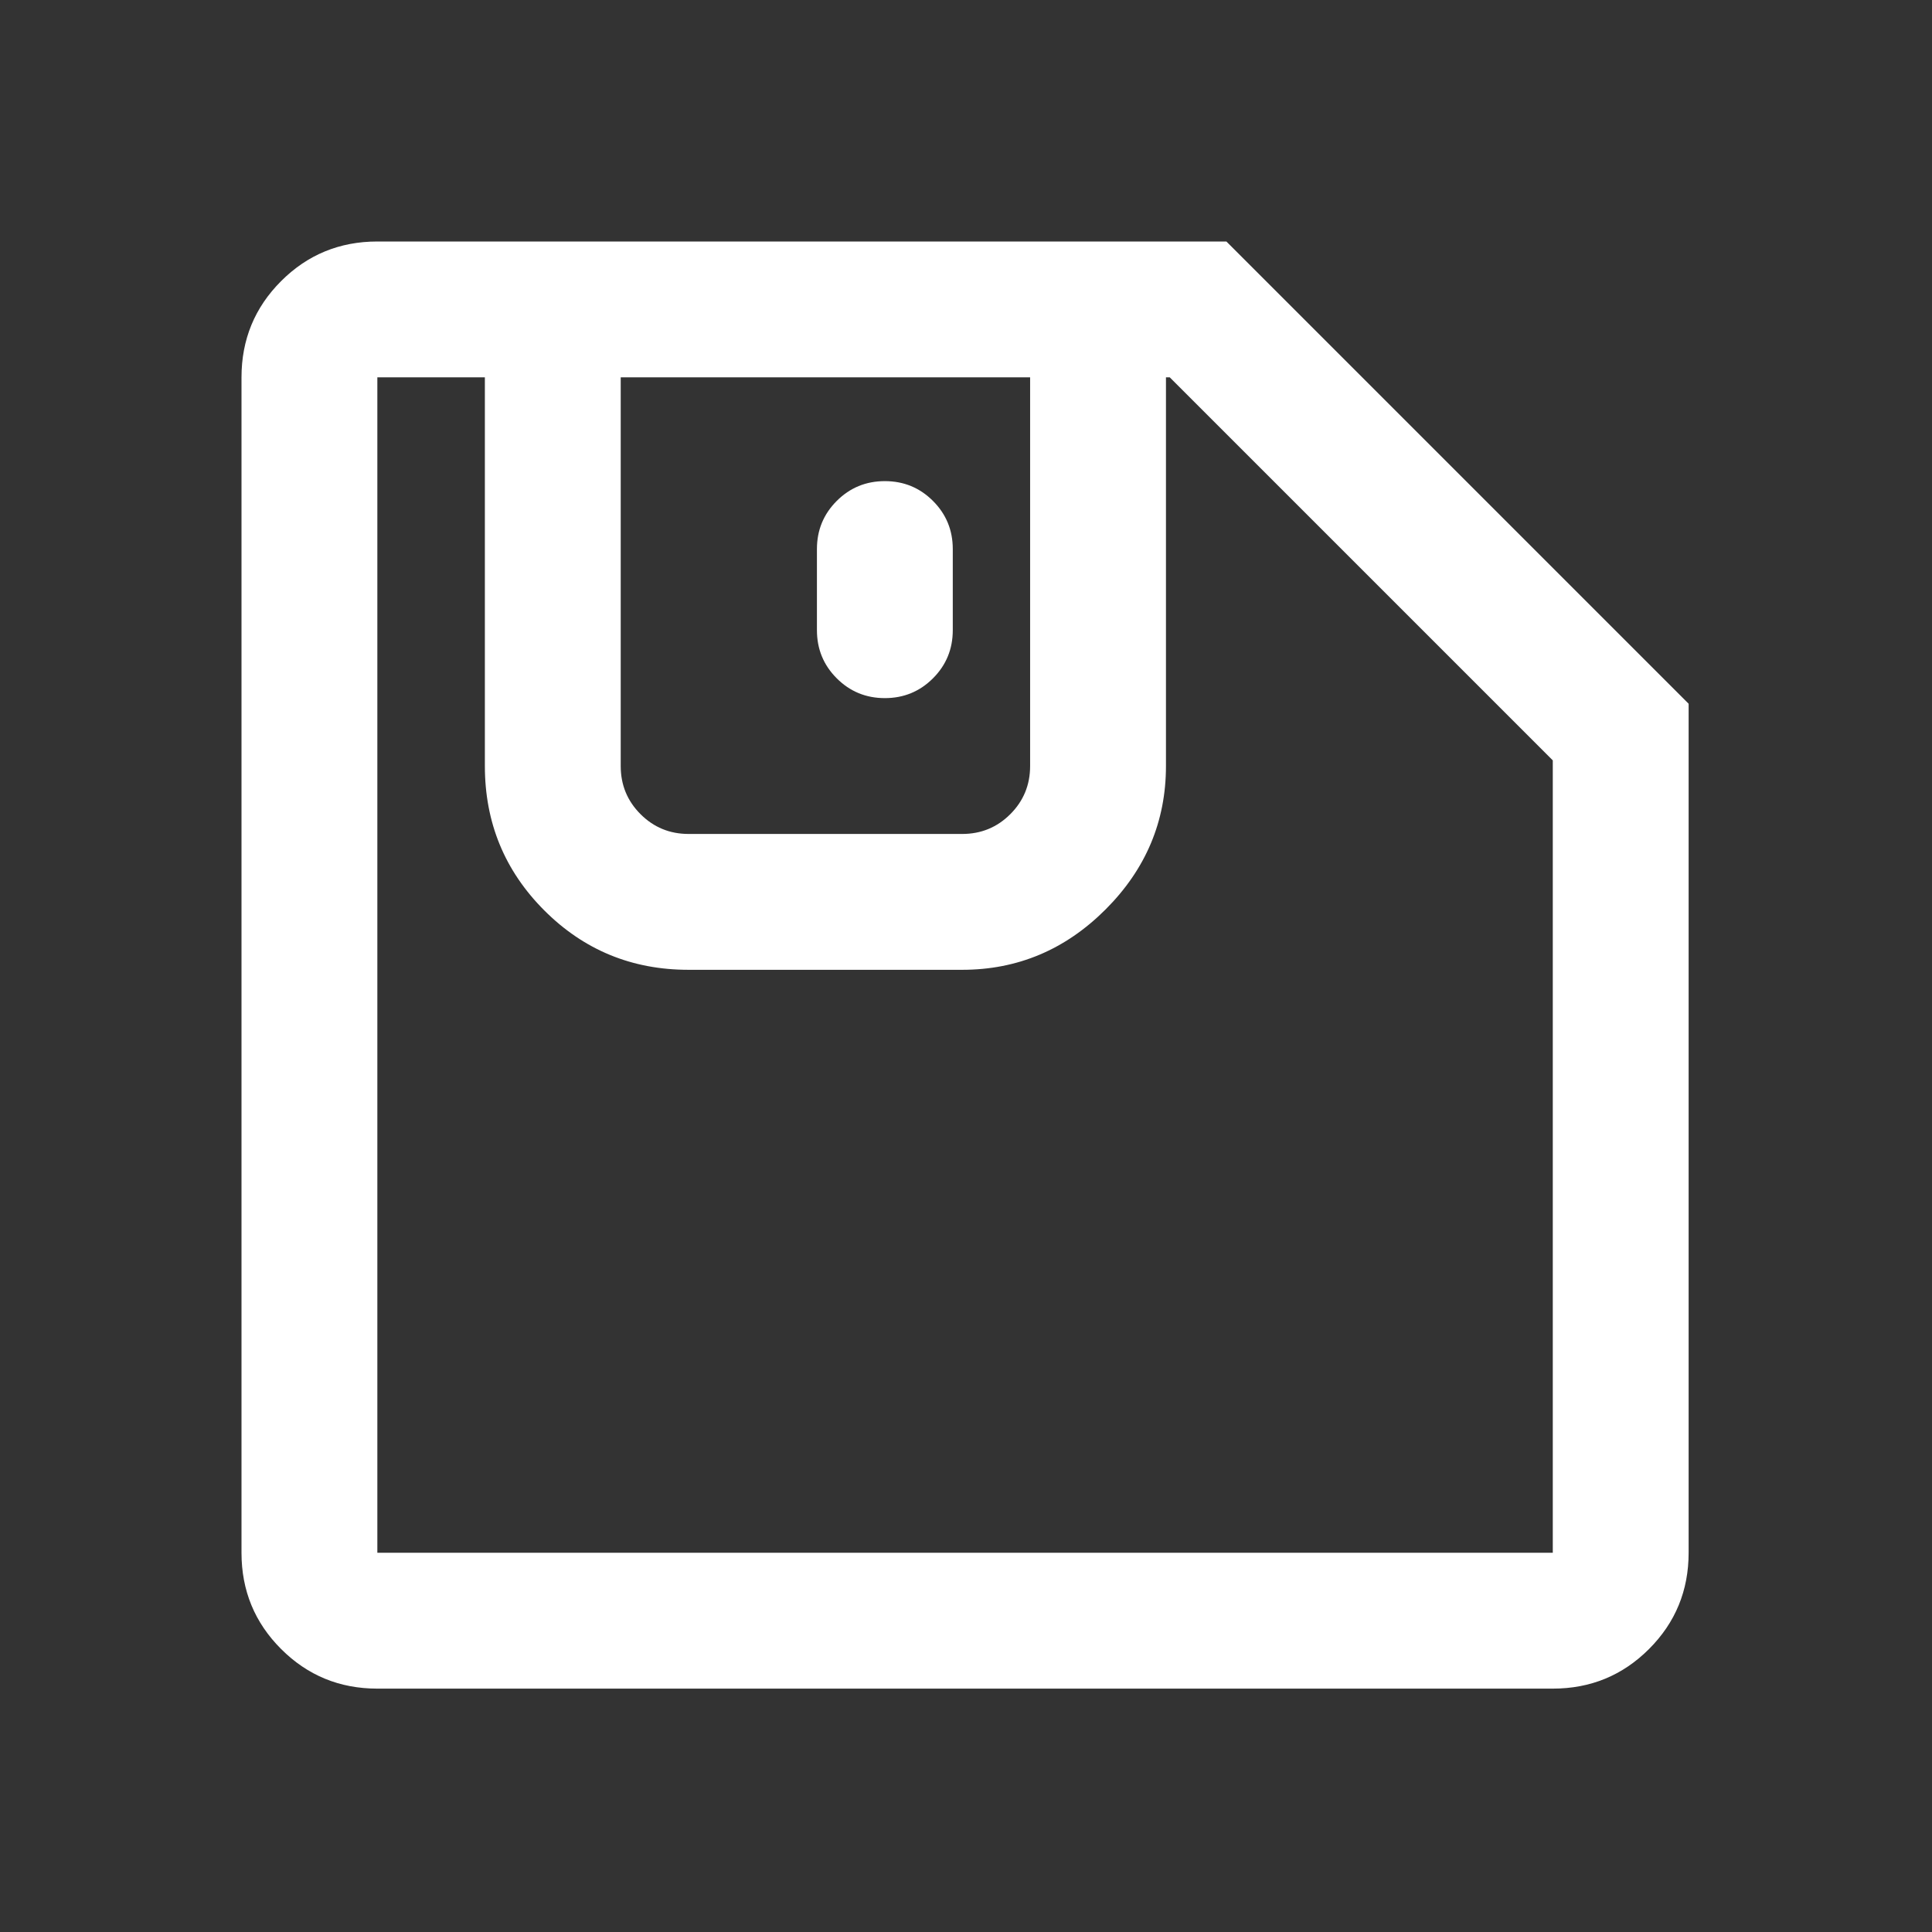<?xml version="1.0" standalone="no"?><!DOCTYPE svg PUBLIC "-//W3C//DTD SVG 1.1//EN" "http://www.w3.org/Graphics/SVG/1.1/DTD/svg11.dtd"><svg t="1617669121321" class="icon" viewBox="0 0 1024 1024" version="1.1" xmlns="http://www.w3.org/2000/svg" p-id="2071" xmlns:xlink="http://www.w3.org/1999/xlink" width="64" height="64"><rect x="0" y="0" width="1024" height="1024" fill="#333333" stroke="none"/><defs><style type="text/css"></style></defs><path d="M650.016 128H200q-30.016 0-51.008 20.992T128 200v623.008q0 30.016 20.992 51.008t51.008 20.992h623.008q30.016 0 51.008-20.992t20.992-51.008V372.992zM328.992 200h216.992v206.016q0 15.008-10.496 25.504t-25.504 10.496h-144.992q-15.008 0-25.504-10.496t-10.496-25.504V200z m494.016 623.008H200V200h56.992v206.016q0 44.992 31.488 76.512t76.512 31.488h144.992q44 0 76-32t32-76V200h2.016l203.008 203.008v420zM468.992 370.016q15.008 0 25.504-10.496t10.496-25.504V291.008q0-15.008-10.496-25.504t-25.504-10.496-25.504 10.496-10.496 25.504v43.008q0 15.008 10.496 25.504t25.504 10.496z" p-id="2072" fill="#ffffff"></path></svg>